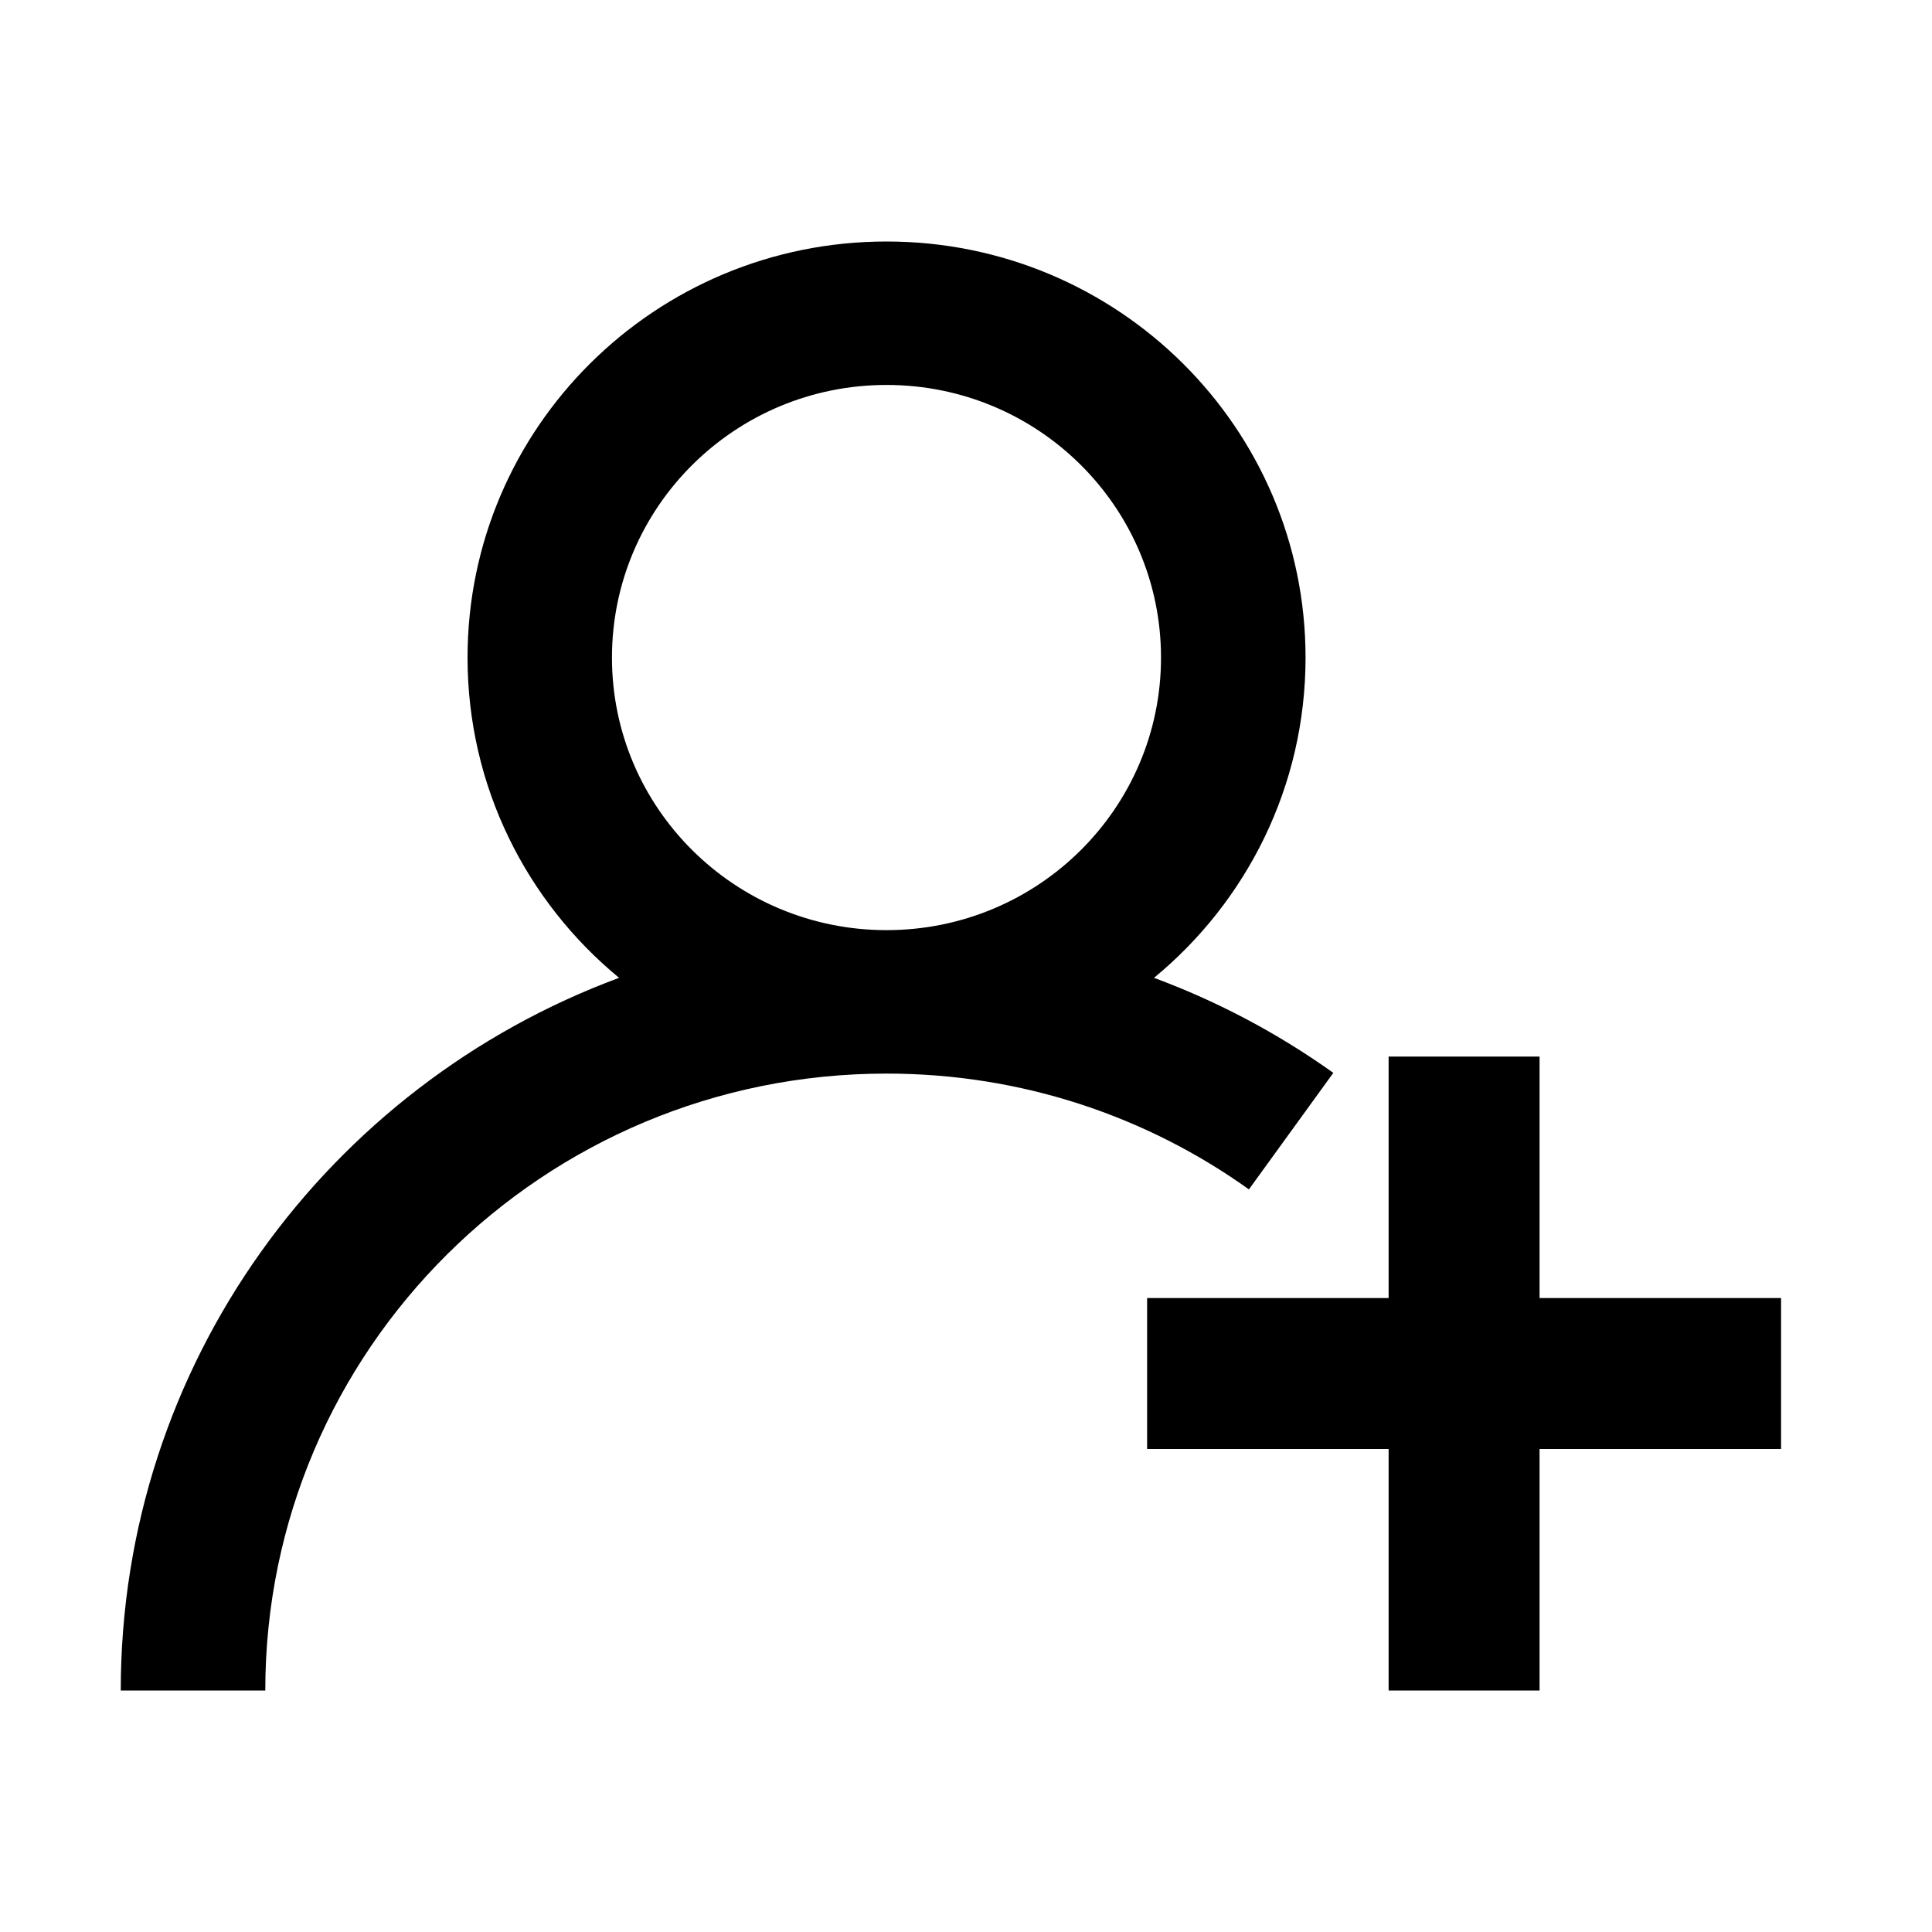 <svg width="16" height="16" viewBox="0 0 16 16" fill="none" xmlns="http://www.w3.org/2000/svg">
<g id="Icon/Common/16x16/Signup">
<path id="Vector (Stroke)" fill-rule="evenodd" clip-rule="evenodd" d="M7.342 3.188C6.086 3.188 5.068 4.199 5.068 5.446C5.068 6.692 6.086 7.703 7.342 7.703C8.598 7.703 9.615 6.692 9.615 5.446C9.615 4.199 8.598 3.188 7.342 3.188ZM9.557 8.098C10.324 7.466 10.812 6.512 10.812 5.446C10.812 3.543 9.258 2 7.342 2C5.425 2 3.872 3.543 3.872 5.446C3.872 6.512 4.36 7.466 5.127 8.098C2.717 8.99 1 11.296 1 14H2.197C2.197 11.178 4.5 8.891 7.342 8.891C8.463 8.891 9.498 9.246 10.343 9.85L11.042 8.885C10.588 8.561 10.089 8.295 9.557 8.098ZM11.5 10.75V8.75H12.75V10.75H14.75V12H12.75V14H11.5V12H9.5V10.75H11.5Z" fill="black"/>
</g>
</svg>
